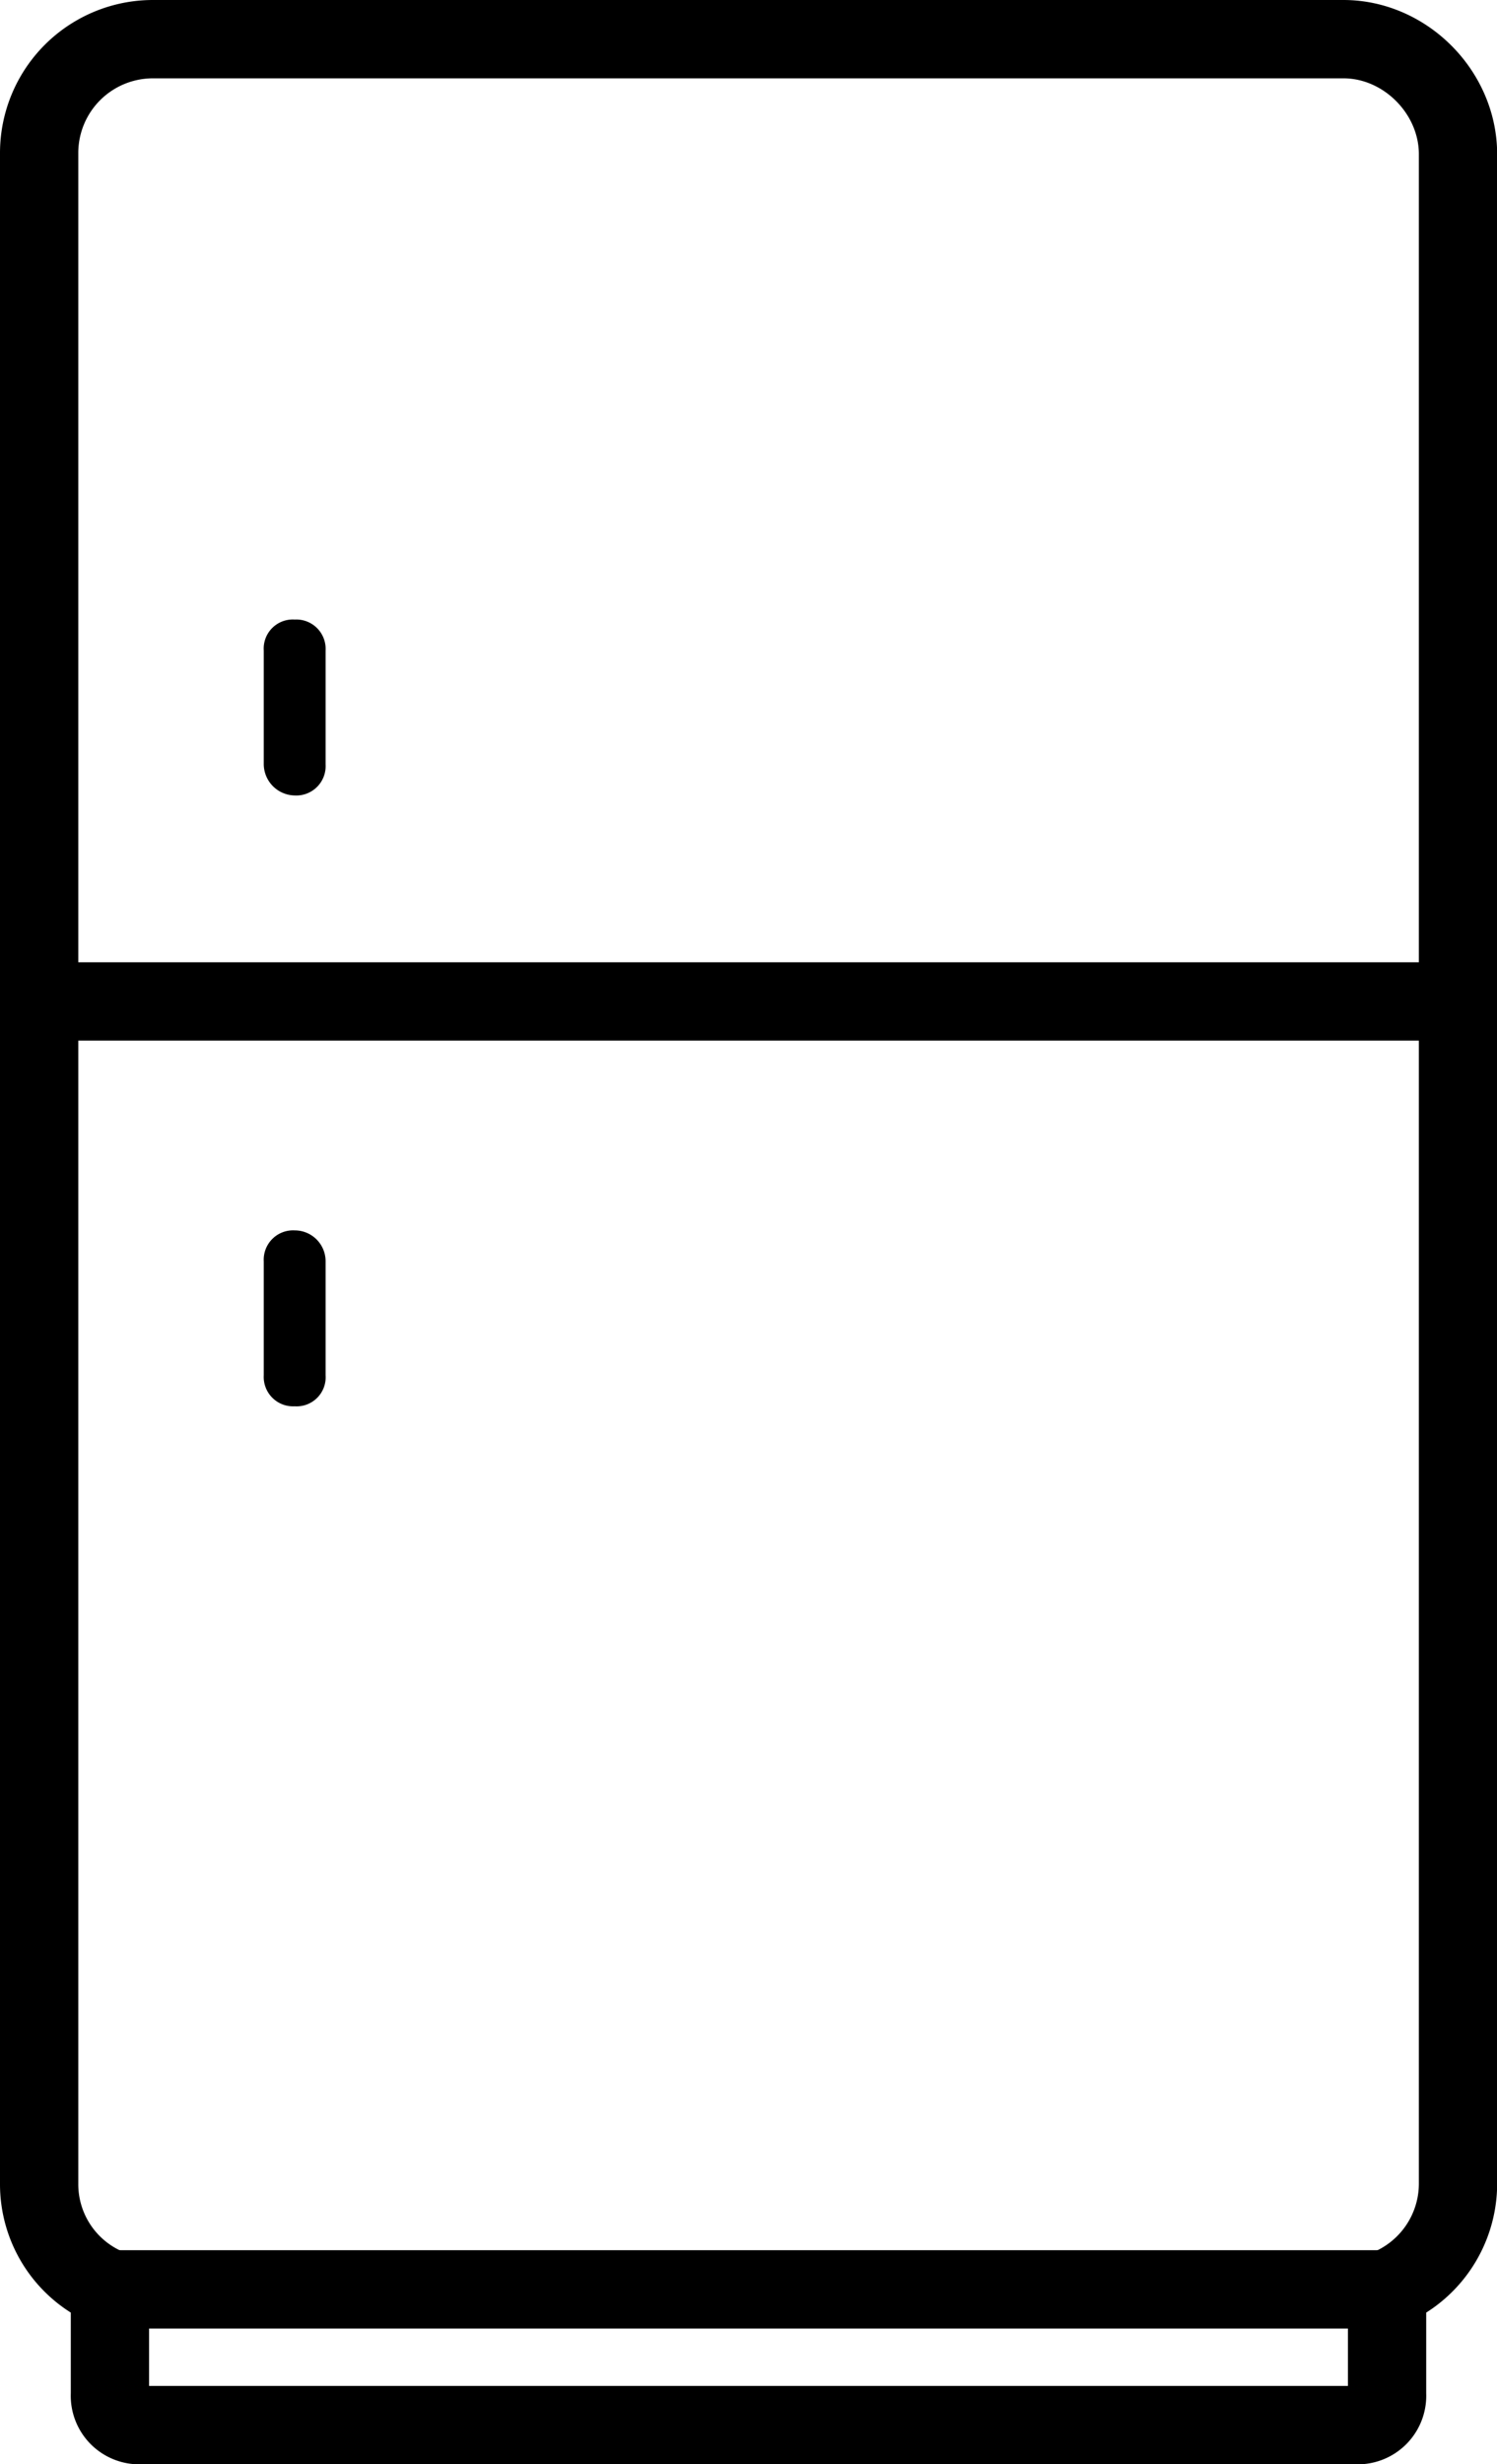 <svg xmlns="http://www.w3.org/2000/svg" viewBox="0 0 305.97 503.28"><defs><style>.cls-1{fill:none;stroke:#000;stroke-linejoin:round;stroke-width:16px;}</style></defs><title>ele-refrigeracion</title><g id="Capa_2" data-name="Capa 2"><g id="Layer_1" data-name="Layer 1"><path class="cls-1" d="M274.59,8H31.29A23.25,23.25,0,0,0,8,31.29V446a23,23,0,0,0,14.47,21.47V489a6,6,0,0,0,6.32,6.32H277.18A6,6,0,0,0,283.5,489V467.49A23.2,23.2,0,0,0,298,446V31.29C297.88,18.73,287.14,8,274.59,8Z"/><path d="M60.23,162.47a6,6,0,0,0,6.32-6.32V132.86a6,6,0,0,0-6.32-6.32,5.94,5.94,0,0,0-6.32,6.32v23.29A6.44,6.44,0,0,0,60.23,162.47Z"/><path d="M60.23,251.3a6,6,0,0,0-6.32,6.32v23.29a6,6,0,0,0,6.32,6.32,5.94,5.94,0,0,0,6.32-6.32V257.63A6.31,6.31,0,0,0,60.23,251.3Z"/><line class="cls-1" x1="297.88" y1="204.54" x2="7.9" y2="204.54"/><line class="cls-1" x1="283.41" y1="467.59" x2="21.32" y2="467.59"/></g></g></svg>